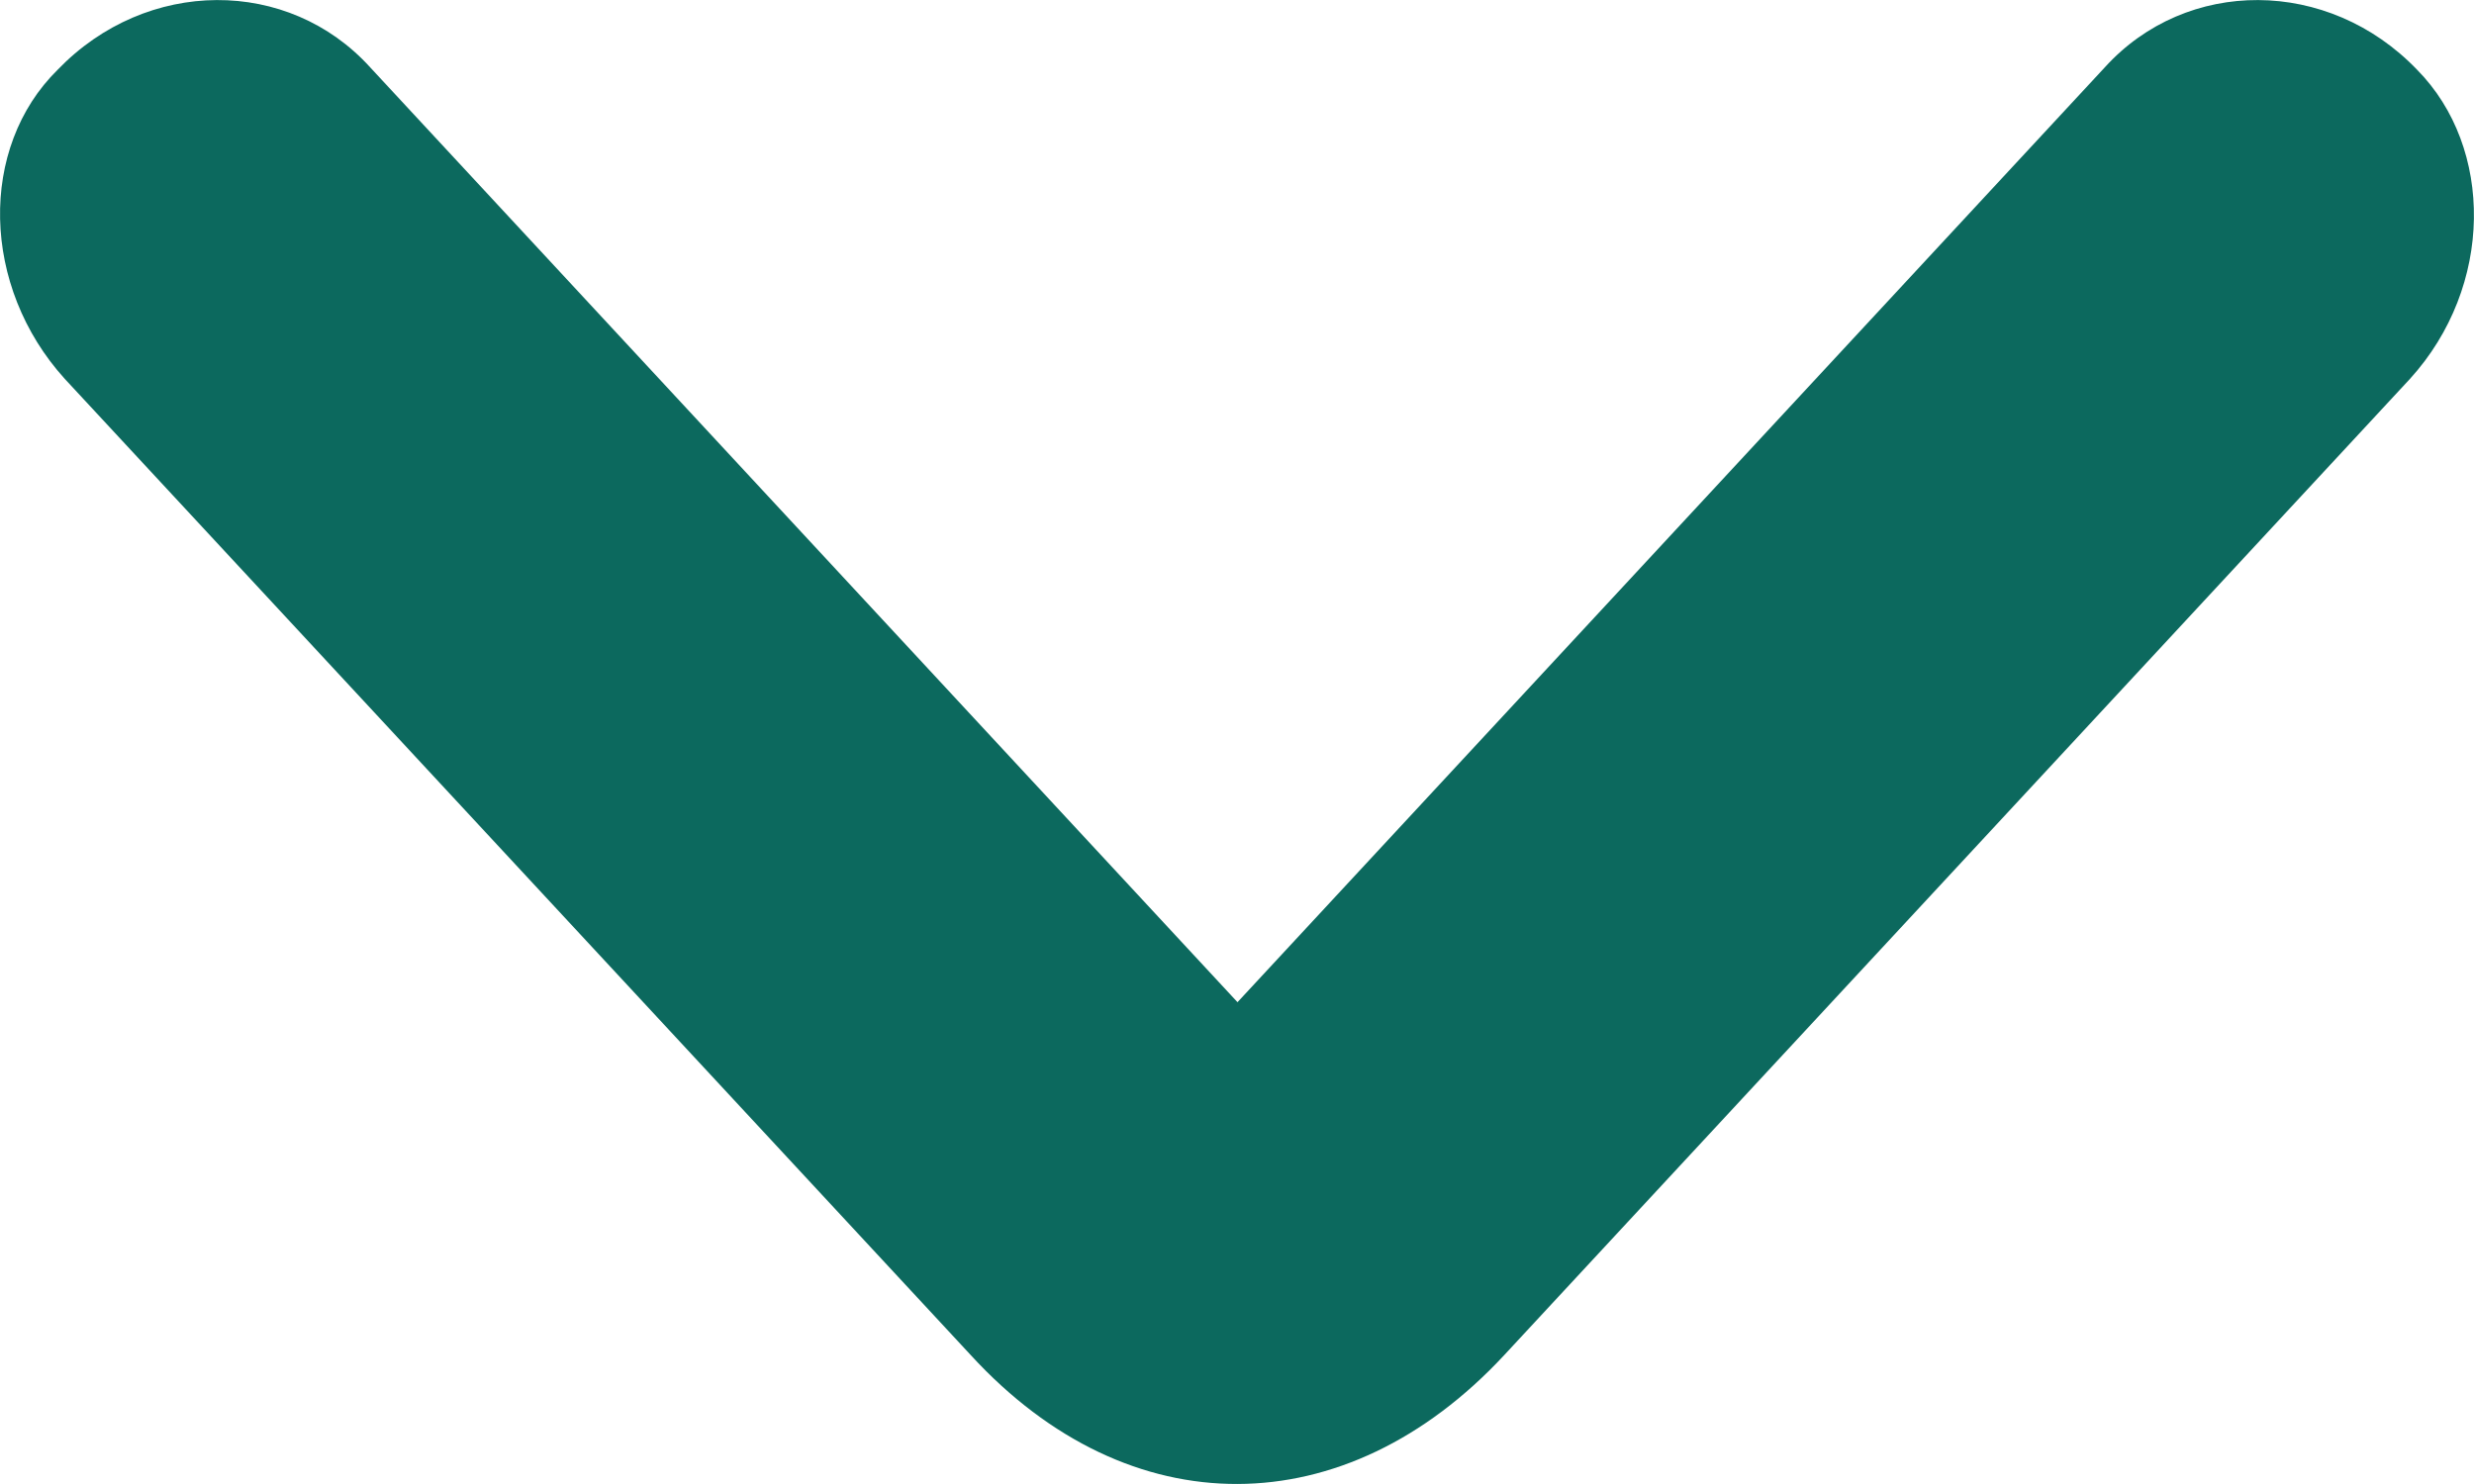 <svg width="10" height="6" viewBox="0 0 10 6" fill="none" xmlns="http://www.w3.org/2000/svg">
<path d="M9.77 0.282C9.411 -0.092 8.838 -0.092 8.508 0.272L5.002 4.052L1.496 0.272C1.166 -0.092 0.593 -0.092 0.233 0.282C-0.087 0.597 -0.077 1.158 0.262 1.532L3.924 5.479C4.565 6.178 5.439 6.169 6.08 5.479L9.741 1.532C10.081 1.158 10.081 0.597 9.77 0.282Z" fill="#0C695E"/>
</svg>
